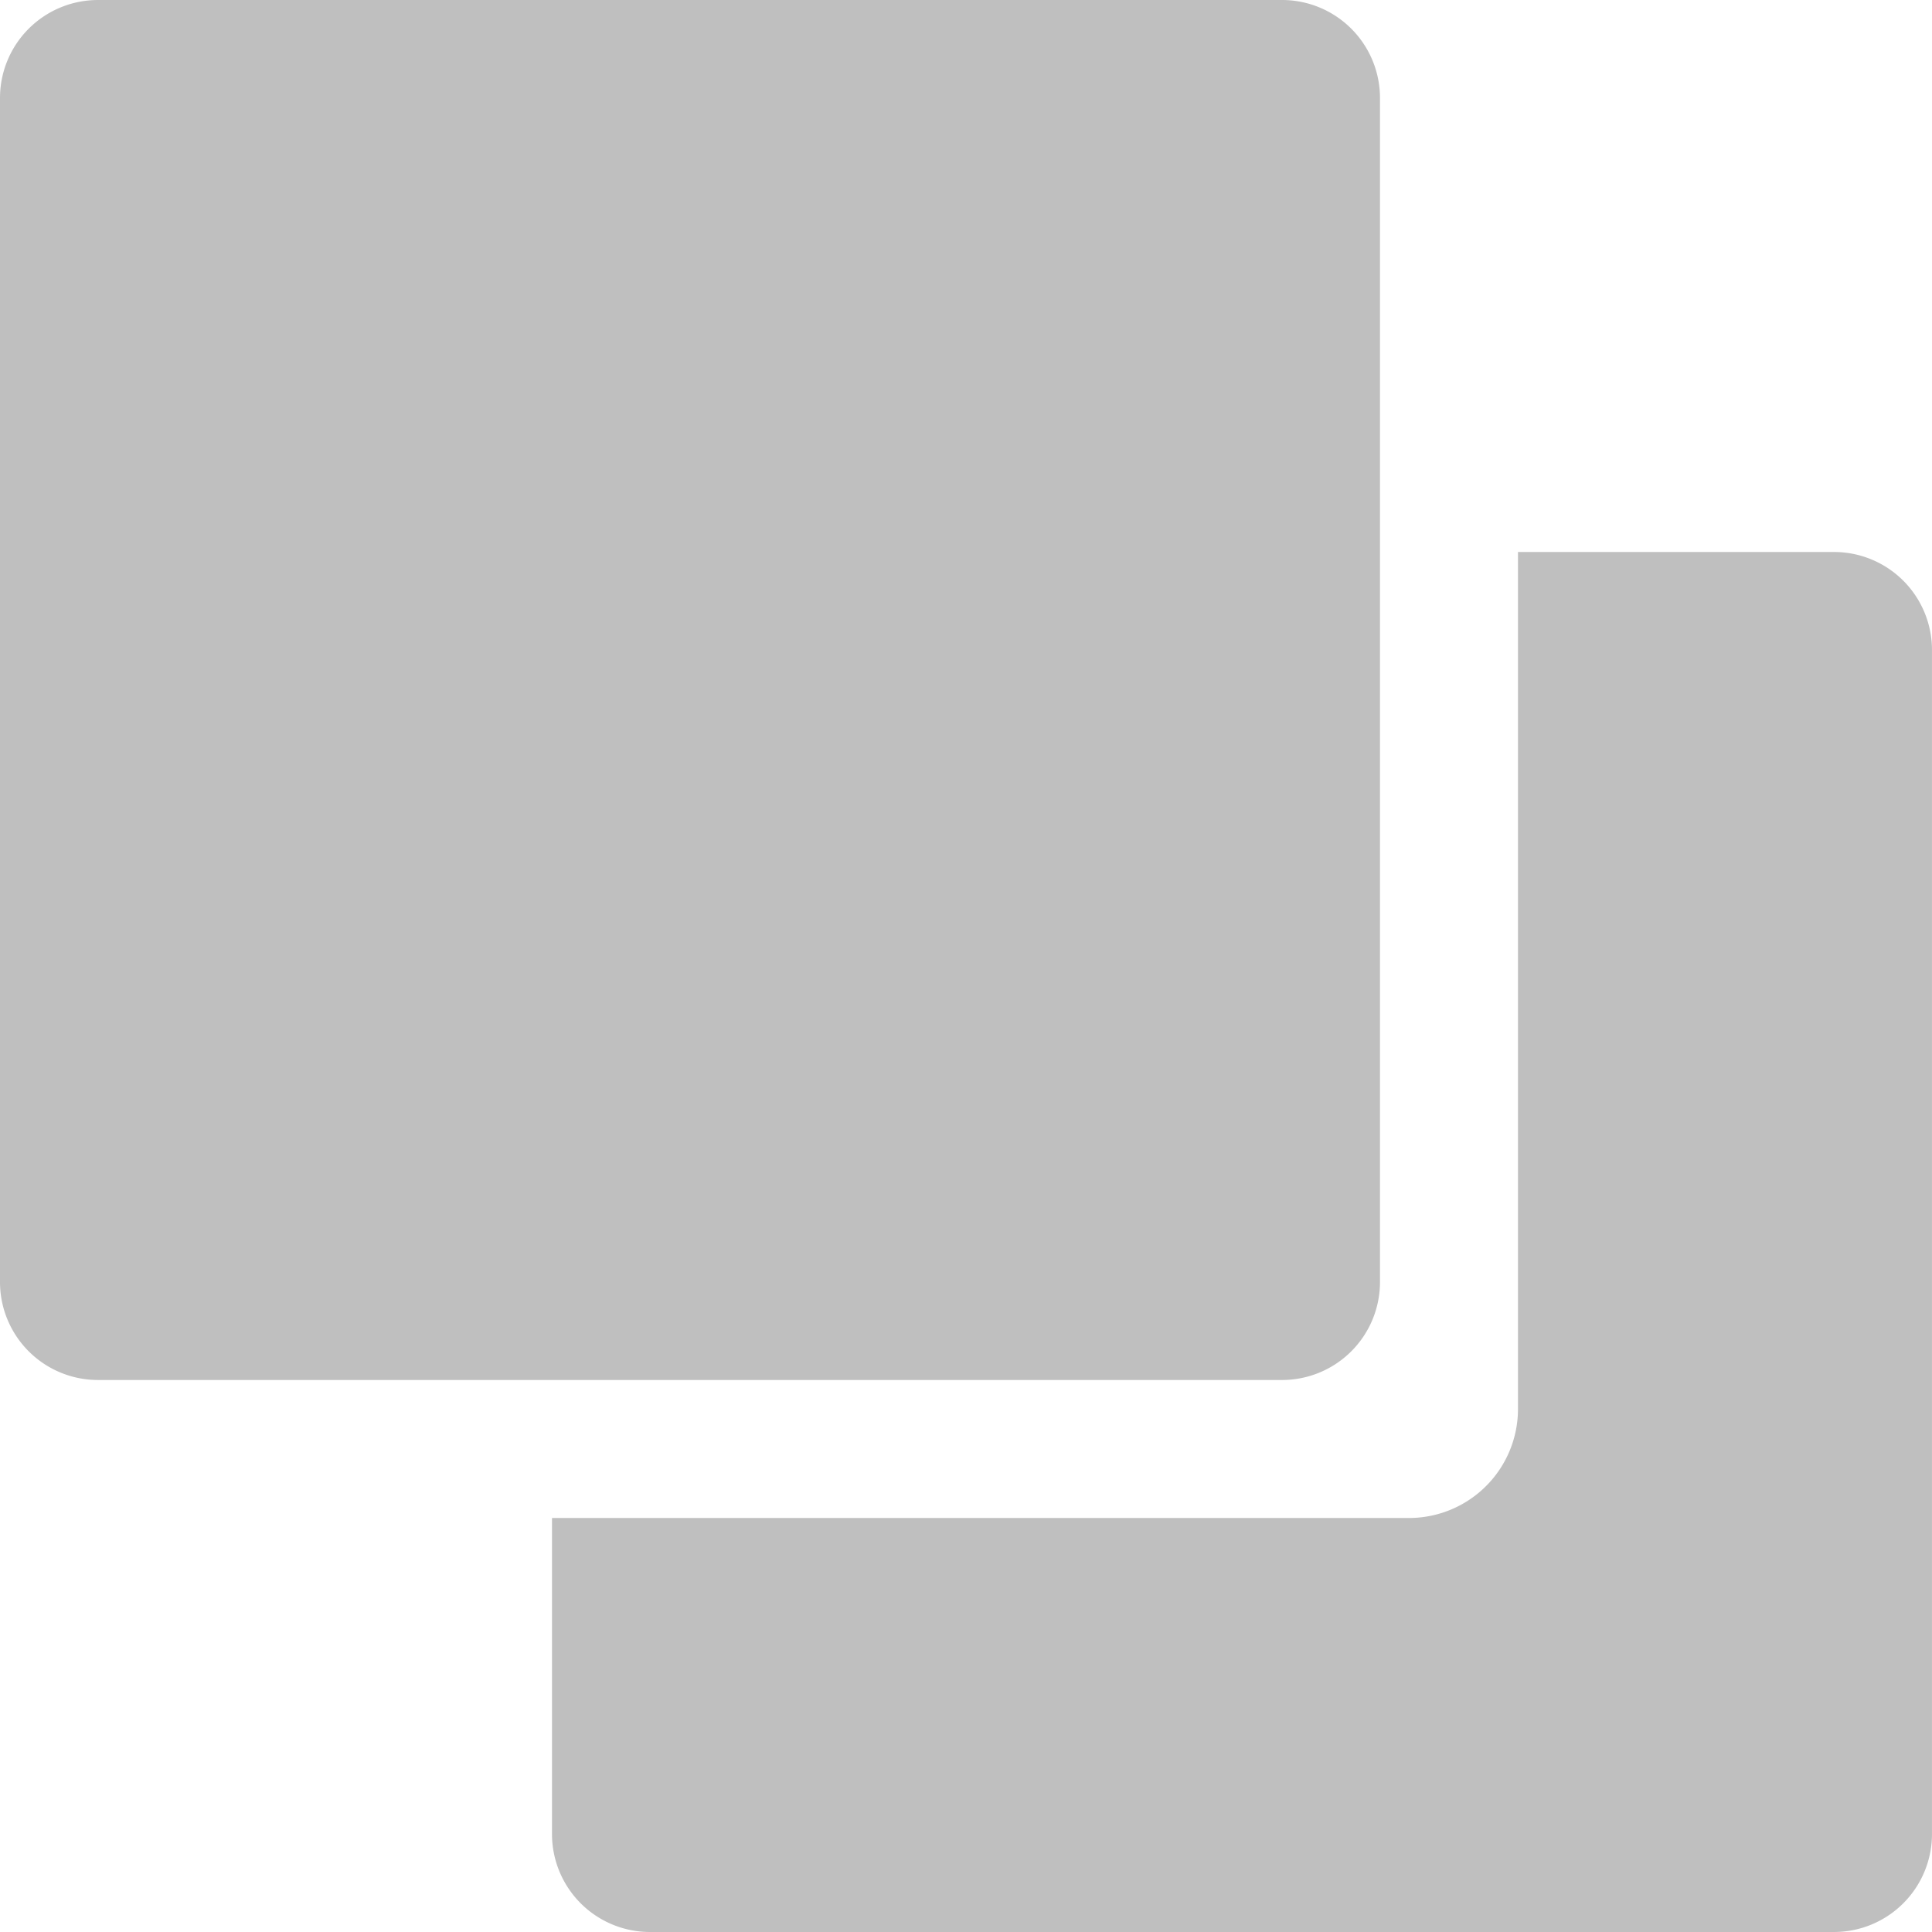 <svg t="1669975888572" class="icon" viewBox="0 0 1024 1024" version="1.1" xmlns="http://www.w3.org/2000/svg" p-id="16255" width="200" height="200"><path d="M678.759 731.426a51.931 51.931 0 0 0 52.662-51.931V51.936A51.931 51.931 0 0 0 678.759 0.005H51.931A51.931 51.931 0 0 0 0 51.936v627.559a51.931 51.931 0 0 0 51.931 51.931h626.828z" p-id="16256" fill="#bfbfbf"></path><path d="M971.327 292.574H804.563v454.213a57.782 57.782 0 0 1-57.782 57.782H292.569v167.495a51.931 51.931 0 0 0 52.662 51.931h626.828a51.931 51.931 0 0 0 51.931-51.931V344.505a51.931 51.931 0 0 0-52.662-51.931z" p-id="16257" fill="#bfbfbf"></path></svg>